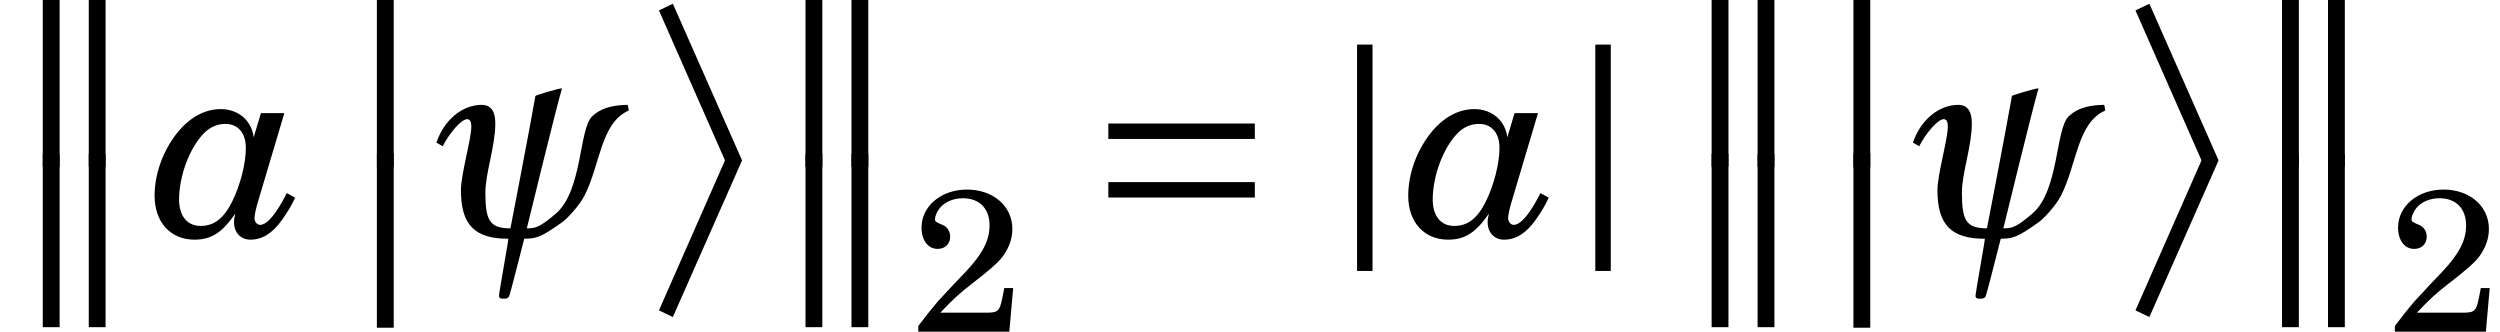 <?xml version='1.0' encoding='UTF-8'?>
<!-- This file was generated by dvisvgm 2.11.1 -->
<svg version='1.1' xmlns='http://www.w3.org/2000/svg' xmlns:xlink='http://www.w3.org/1999/xlink' width='102.865pt' height='13.647pt' viewBox='56.413 56.058 102.865 13.647'>
<defs>
<use id='g11-50' xlink:href='#g4-50' transform='scale(.758)'/>
<path id='g6-195' d='M.525-3.677C.804-4.223 1.297-4.792 1.533-4.792C1.651-4.792 1.704-4.684 1.704-4.481C1.704-3.977 1.276-2.519 1.276-1.876C1.276-.45 1.833 .129 3.227 .129C3.248 .129 2.841 2.348 2.841 2.498C2.873 2.583 2.894 2.594 3.023 2.594C3.162 2.594 3.184 2.583 3.248 2.519C3.291 2.465 3.677 .922 3.88 .129C4.395 .118 4.556 .075 5.435-.547C5.585-.643 6.11-1.168 6.357-1.64C7.011-2.905 7.021-4.642 8.179-5.145V-5.156C8.179-5.21 8.136-5.381 8.136-5.381C7.707-5.37 7.118-5.328 6.678-4.91C6.132-4.395 6.282-1.876 5.199-.922C4.502-.322 4.331-.3 3.988-.3C3.988-.3 5.199-5.274 5.435-6.056H5.403C5.295-6.056 4.341-5.778 4.341-5.746C4.127-4.513 3.312-.279 3.312-.3C2.444-.3 2.283-.643 2.283-1.779C2.283-2.573 2.691-3.677 2.691-4.62C2.691-5.038 2.562-5.381 2.133-5.381C1.351-5.381 .59-4.781 .268-3.827L.525-3.677Z'/>
<path id='g4-50' d='M5.534-2.367H5.051L4.942-1.808C4.799-1.107 4.712-1.03 4.032-1.03H1.578C2.334-1.819 2.586-2.049 3.287-2.597C4.284-3.364 4.712-3.748 4.964-4.076C5.314-4.558 5.49-5.051 5.49-5.577C5.49-6.816 4.449-7.714 3.024-7.714C1.633-7.714 .559-6.816 .559-5.654C.559-4.964 .909-4.493 1.435-4.493C1.841-4.493 2.115-4.767 2.115-5.161C2.115-5.435 1.961-5.687 1.72-5.786C1.315-5.961 1.293-5.972 1.293-6.114C1.293-6.279 1.403-6.531 1.556-6.717C1.83-7.046 2.29-7.243 2.805-7.243C3.704-7.243 4.252-6.684 4.252-5.764C4.252-4.953 3.868-4.219 2.959-3.254L2.312-2.575C1.929-2.17 1.644-1.863 1.457-1.655C1.063-1.194 .866-.942 .384-.307V0H5.325L5.534-2.367Z'/>
<path id='g9-97' d='M4.386-5.04L4.087-4.043C4.01-4.73 3.456-5.206 2.736-5.206C2.06-5.206 1.429-4.852 .908-4.187C.343-3.456 .011-2.526 .011-1.639C.011-.554 .665 .166 1.65 .166C2.337 .166 2.78-.111 3.334-.908C3.29-.742 3.279-.665 3.279-.554C3.279-.122 3.556 .166 3.954 .166C4.442 .166 4.863-.1 5.25-.642C5.472-.953 5.66-1.263 5.793-1.562L5.45-1.75C5.029-.908 4.641-.443 4.353-.443C4.231-.443 4.121-.565 4.121-.72C4.121-.831 4.165-1.041 4.242-1.318L5.35-5.04H4.386ZM2.924-4.597C3.445-4.597 3.766-4.22 3.766-3.611C3.766-2.98 3.545-2.094 3.201-1.396C2.858-.709 2.459-.399 1.905-.399S1.019-.809 1.019-1.484C1.019-2.459 1.451-3.611 2.038-4.209C2.282-4.464 2.592-4.597 2.924-4.597Z'/>
<path id='g2-106' d='M1.205-7.747V1.567H1.841V-7.747H1.205Z'/>
<path id='g2-198' d='M6.958-1.567V-2.202H.931V-1.567H6.958ZM6.958-3.978V-4.613H.931V-3.978H6.958Z'/>
<path id='g0-174' d='M3.641 6.159L.924 12.33L1.496 12.605L4.344 6.159L1.496-.286L.924-.011L3.641 6.159Z'/>
<path id='g0-175' d='M2.178 6.885V-.286H1.485V6.885H2.178Z'/>
<path id='g0-176' d='M2.453 6.863V-.264H1.76V6.863H2.453ZM4.344 6.863V-.264H3.652V6.863H4.344Z'/>
</defs>
<g id='page1'>
<use x='56.413' y='56.058' xlink:href='#g0-176'/>
<use x='56.413' y='62.657' xlink:href='#g0-176'/>
<use x='62.763' y='65.753' xlink:href='#g9-97'/>
<use x='70.435' y='56.058' xlink:href='#g0-175'/>
<use x='70.435' y='62.657' xlink:href='#g0-175'/>
<use x='74.102' y='65.753' xlink:href='#g6-195'/>
<use x='82.602' y='56.498' xlink:href='#g0-174'/>
<use x='87.796' y='56.058' xlink:href='#g0-176'/>
<use x='87.796' y='62.657' xlink:href='#g0-176'/>
<use x='93.906' y='69.705' xlink:href='#g11-50'/>
<use x='101.086' y='65.753' xlink:href='#g2-198'/>
<use x='111.046' y='65.64' xlink:href='#g2-106'/>
<use x='114.345' y='65.753' xlink:href='#g9-97'/>
<use x='120.849' y='65.64' xlink:href='#g2-106'/>
<use x='125.079' y='56.058' xlink:href='#g0-176'/>
<use x='125.079' y='62.657' xlink:href='#g0-176'/>
<use x='131.189' y='56.058' xlink:href='#g0-175'/>
<use x='131.189' y='62.657' xlink:href='#g0-175'/>
<use x='134.855' y='65.753' xlink:href='#g6-195'/>
<use x='143.355' y='56.498' xlink:href='#g0-174'/>
<use x='148.549' y='56.058' xlink:href='#g0-176'/>
<use x='148.549' y='62.657' xlink:href='#g0-176'/>
<use x='154.66' y='69.705' xlink:href='#g11-50'/>
</g>
</svg>